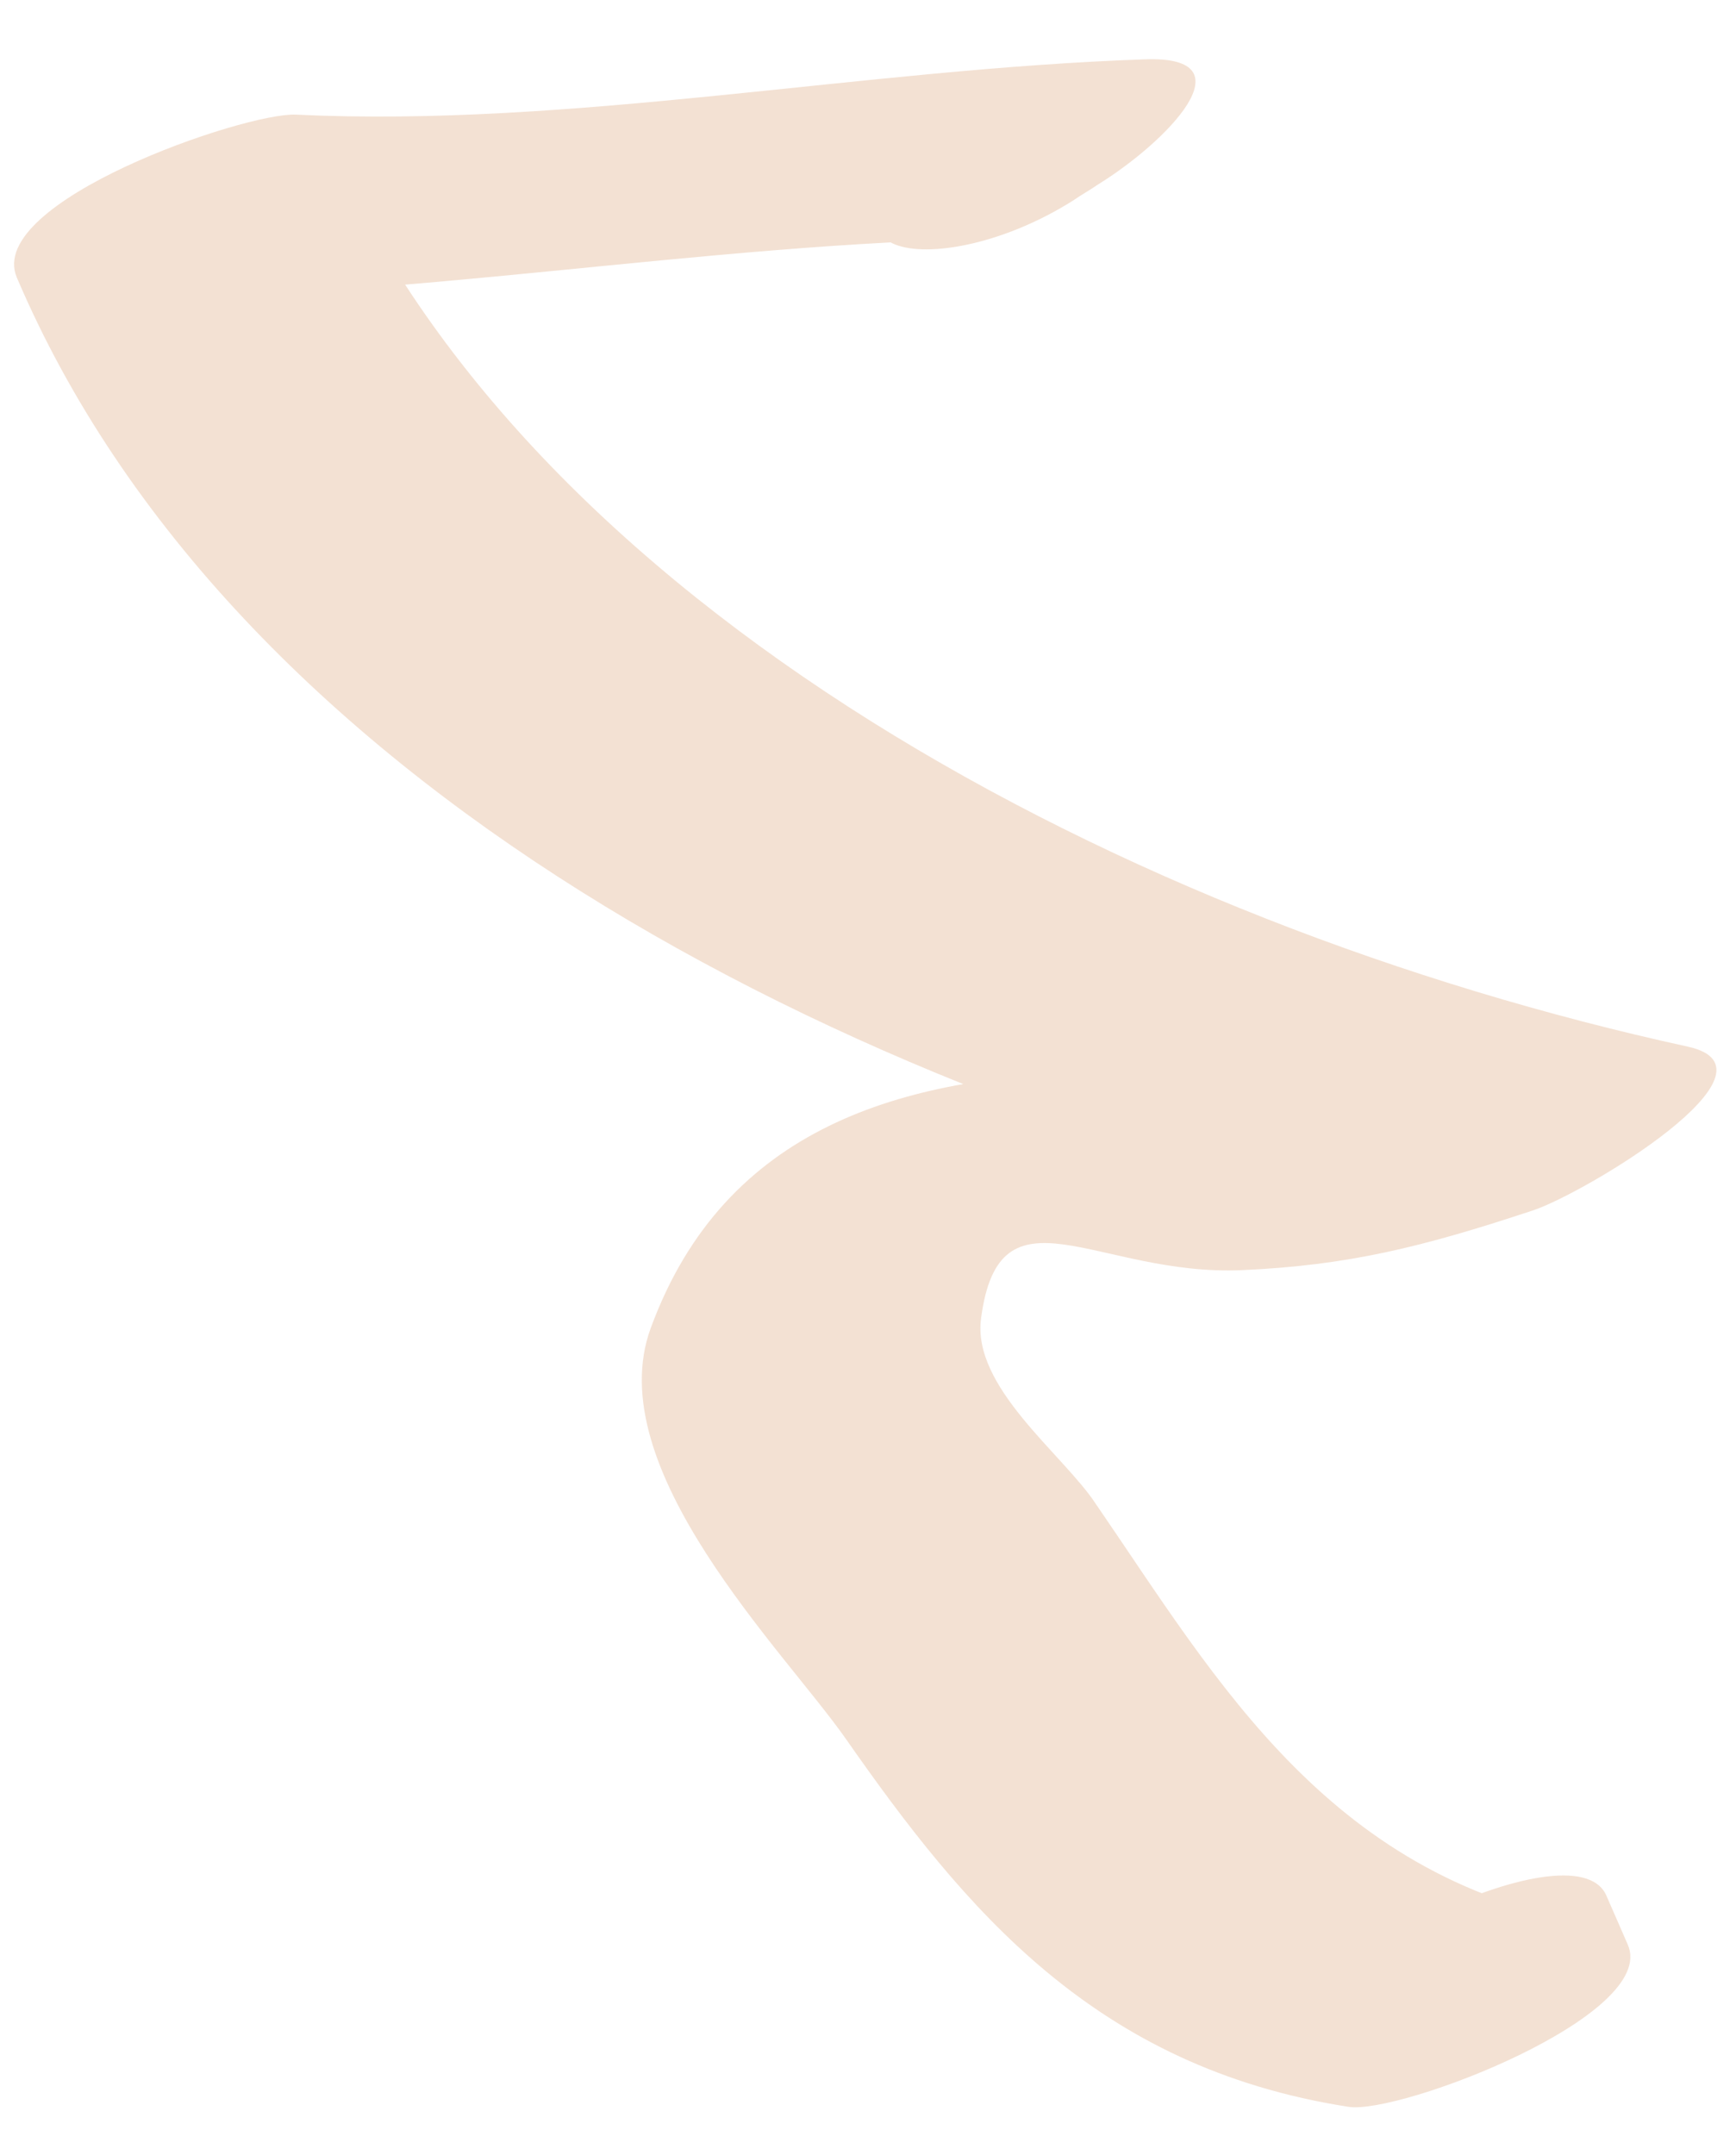 <?xml version="1.0" encoding="UTF-8" standalone="no"?><svg width='29' height='36' viewBox='0 0 29 36' fill='none' xmlns='http://www.w3.org/2000/svg'>
<path d='M16.188 2.187C16.331 2.087 16.462 2.018 16.605 1.918C16.347 2.619 16.088 3.321 15.819 4.007C10.737 4.185 5.678 5.161 0.745 4.94C2.291 4.04 3.838 3.14 5.409 2.224C8.787 10.121 18.812 15.434 28.195 17.482C29.922 17.861 26.48 19.927 25.612 20.216C23.76 20.831 22.512 21.137 20.748 21.215C18.326 21.322 16.694 19.7 16.389 22.019C16.231 23.171 17.765 24.295 18.305 25.119C20.354 28.102 22.233 31.454 26.758 32.164C25.212 33.063 23.641 33.98 22.095 34.879C21.973 34.602 21.861 34.341 21.739 34.064C21.237 32.988 26.283 30.413 26.833 31.659C26.956 31.936 27.067 32.197 27.189 32.474C27.731 33.658 23.369 35.325 22.526 35.19C18.285 34.53 16.113 31.881 14.124 29.036C13.114 27.591 10.011 24.528 10.87 22.184C13.363 15.393 22.851 19.02 26.545 17.775C25.688 18.691 24.82 19.592 23.962 20.508C13.954 18.331 3.839 12.99 0.279 4.631C-0.247 3.368 4.094 1.874 4.943 1.915C9.554 2.135 14.395 1.153 19.131 0.991C20.906 0.928 19.489 2.371 18.345 3.08C18.201 3.18 18.07 3.249 17.927 3.349C15.6 4.817 12.908 4.23 16.188 2.187Z' fill='#EFD9C7' fill-opacity='0.78'/>
</svg>
